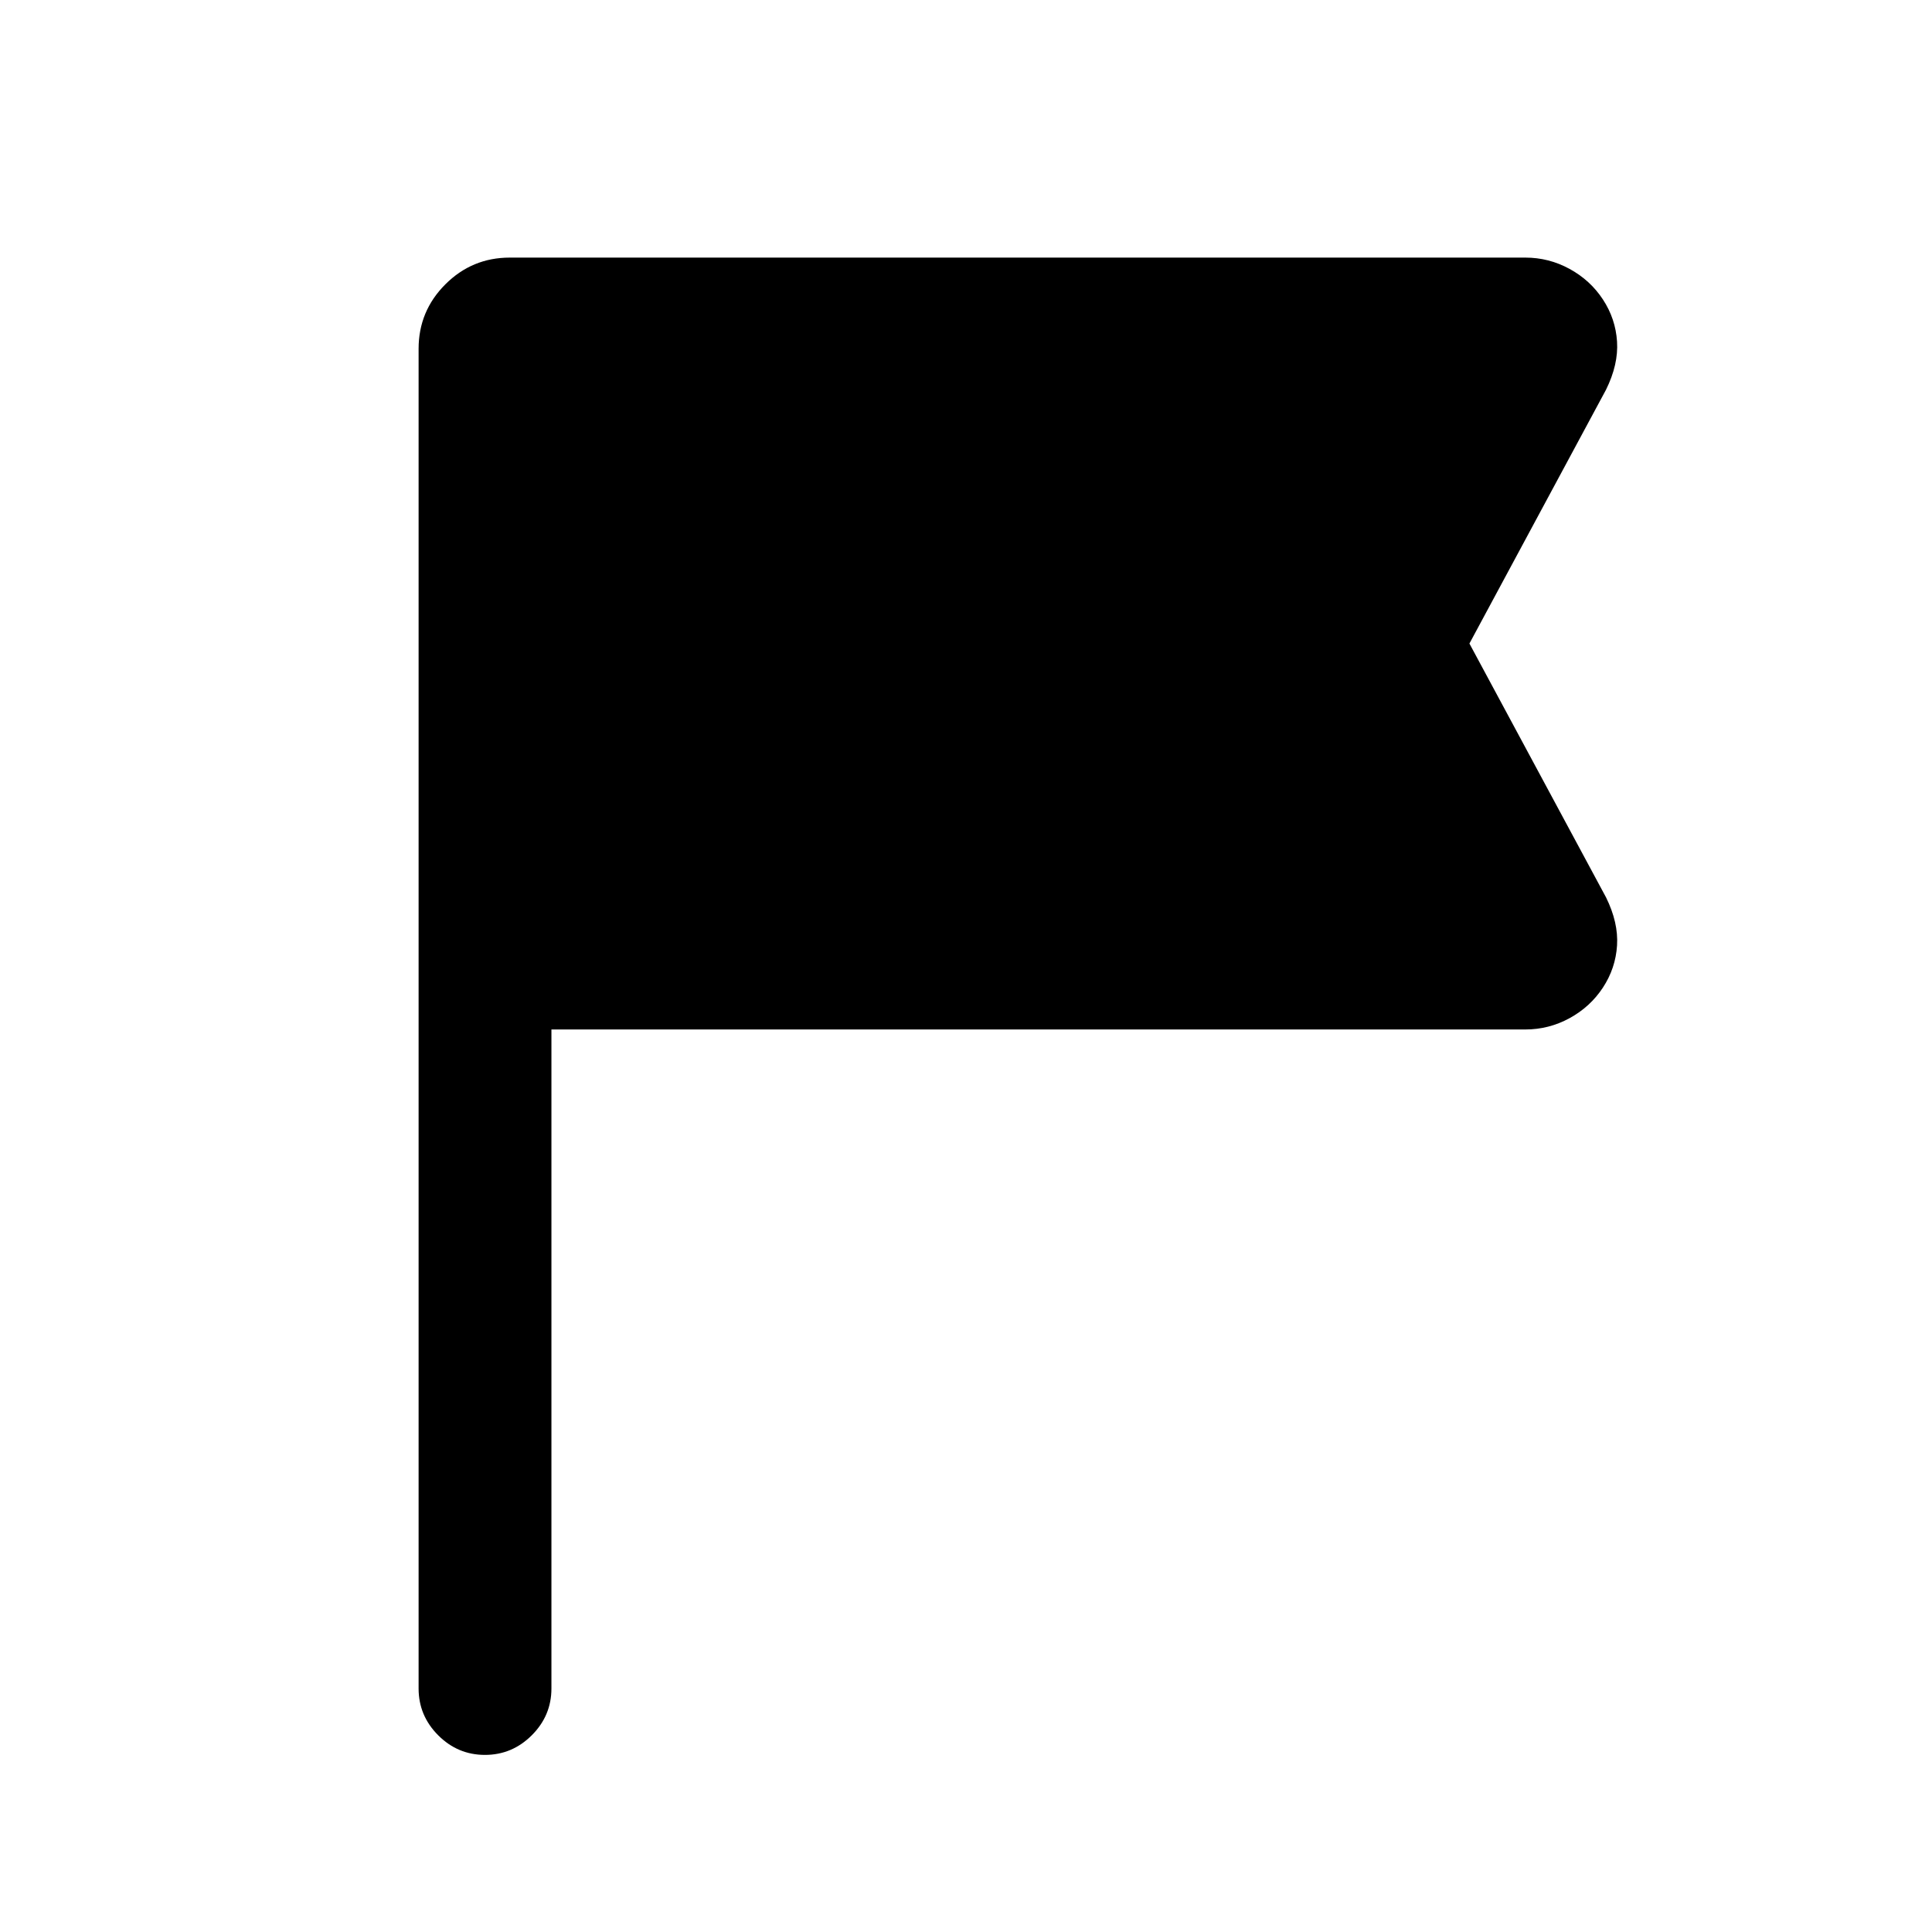 <svg xmlns="http://www.w3.org/2000/svg" height="24" viewBox="0 -960 960 960" width="24"><path d="M274-448.46V-121q0 13.5-9.76 23.25T240.97-88q-13.51 0-23.24-9.75Q208-107.5 208-121v-665.69q0-18.73 13.29-32.02Q234.58-832 253.31-832h504.61q11.7 0 21.98 5.61 10.29 5.61 16.58 15.19 6.29 9.58 7.02 20.93.73 11.35-5.47 23.91l-67.88 126.13 67.88 126.13q6.2 12.56 5.47 23.91-.73 11.34-7.02 20.92-6.29 9.58-16.58 15.2-10.28 5.61-21.98 5.61H274Z"/></svg>